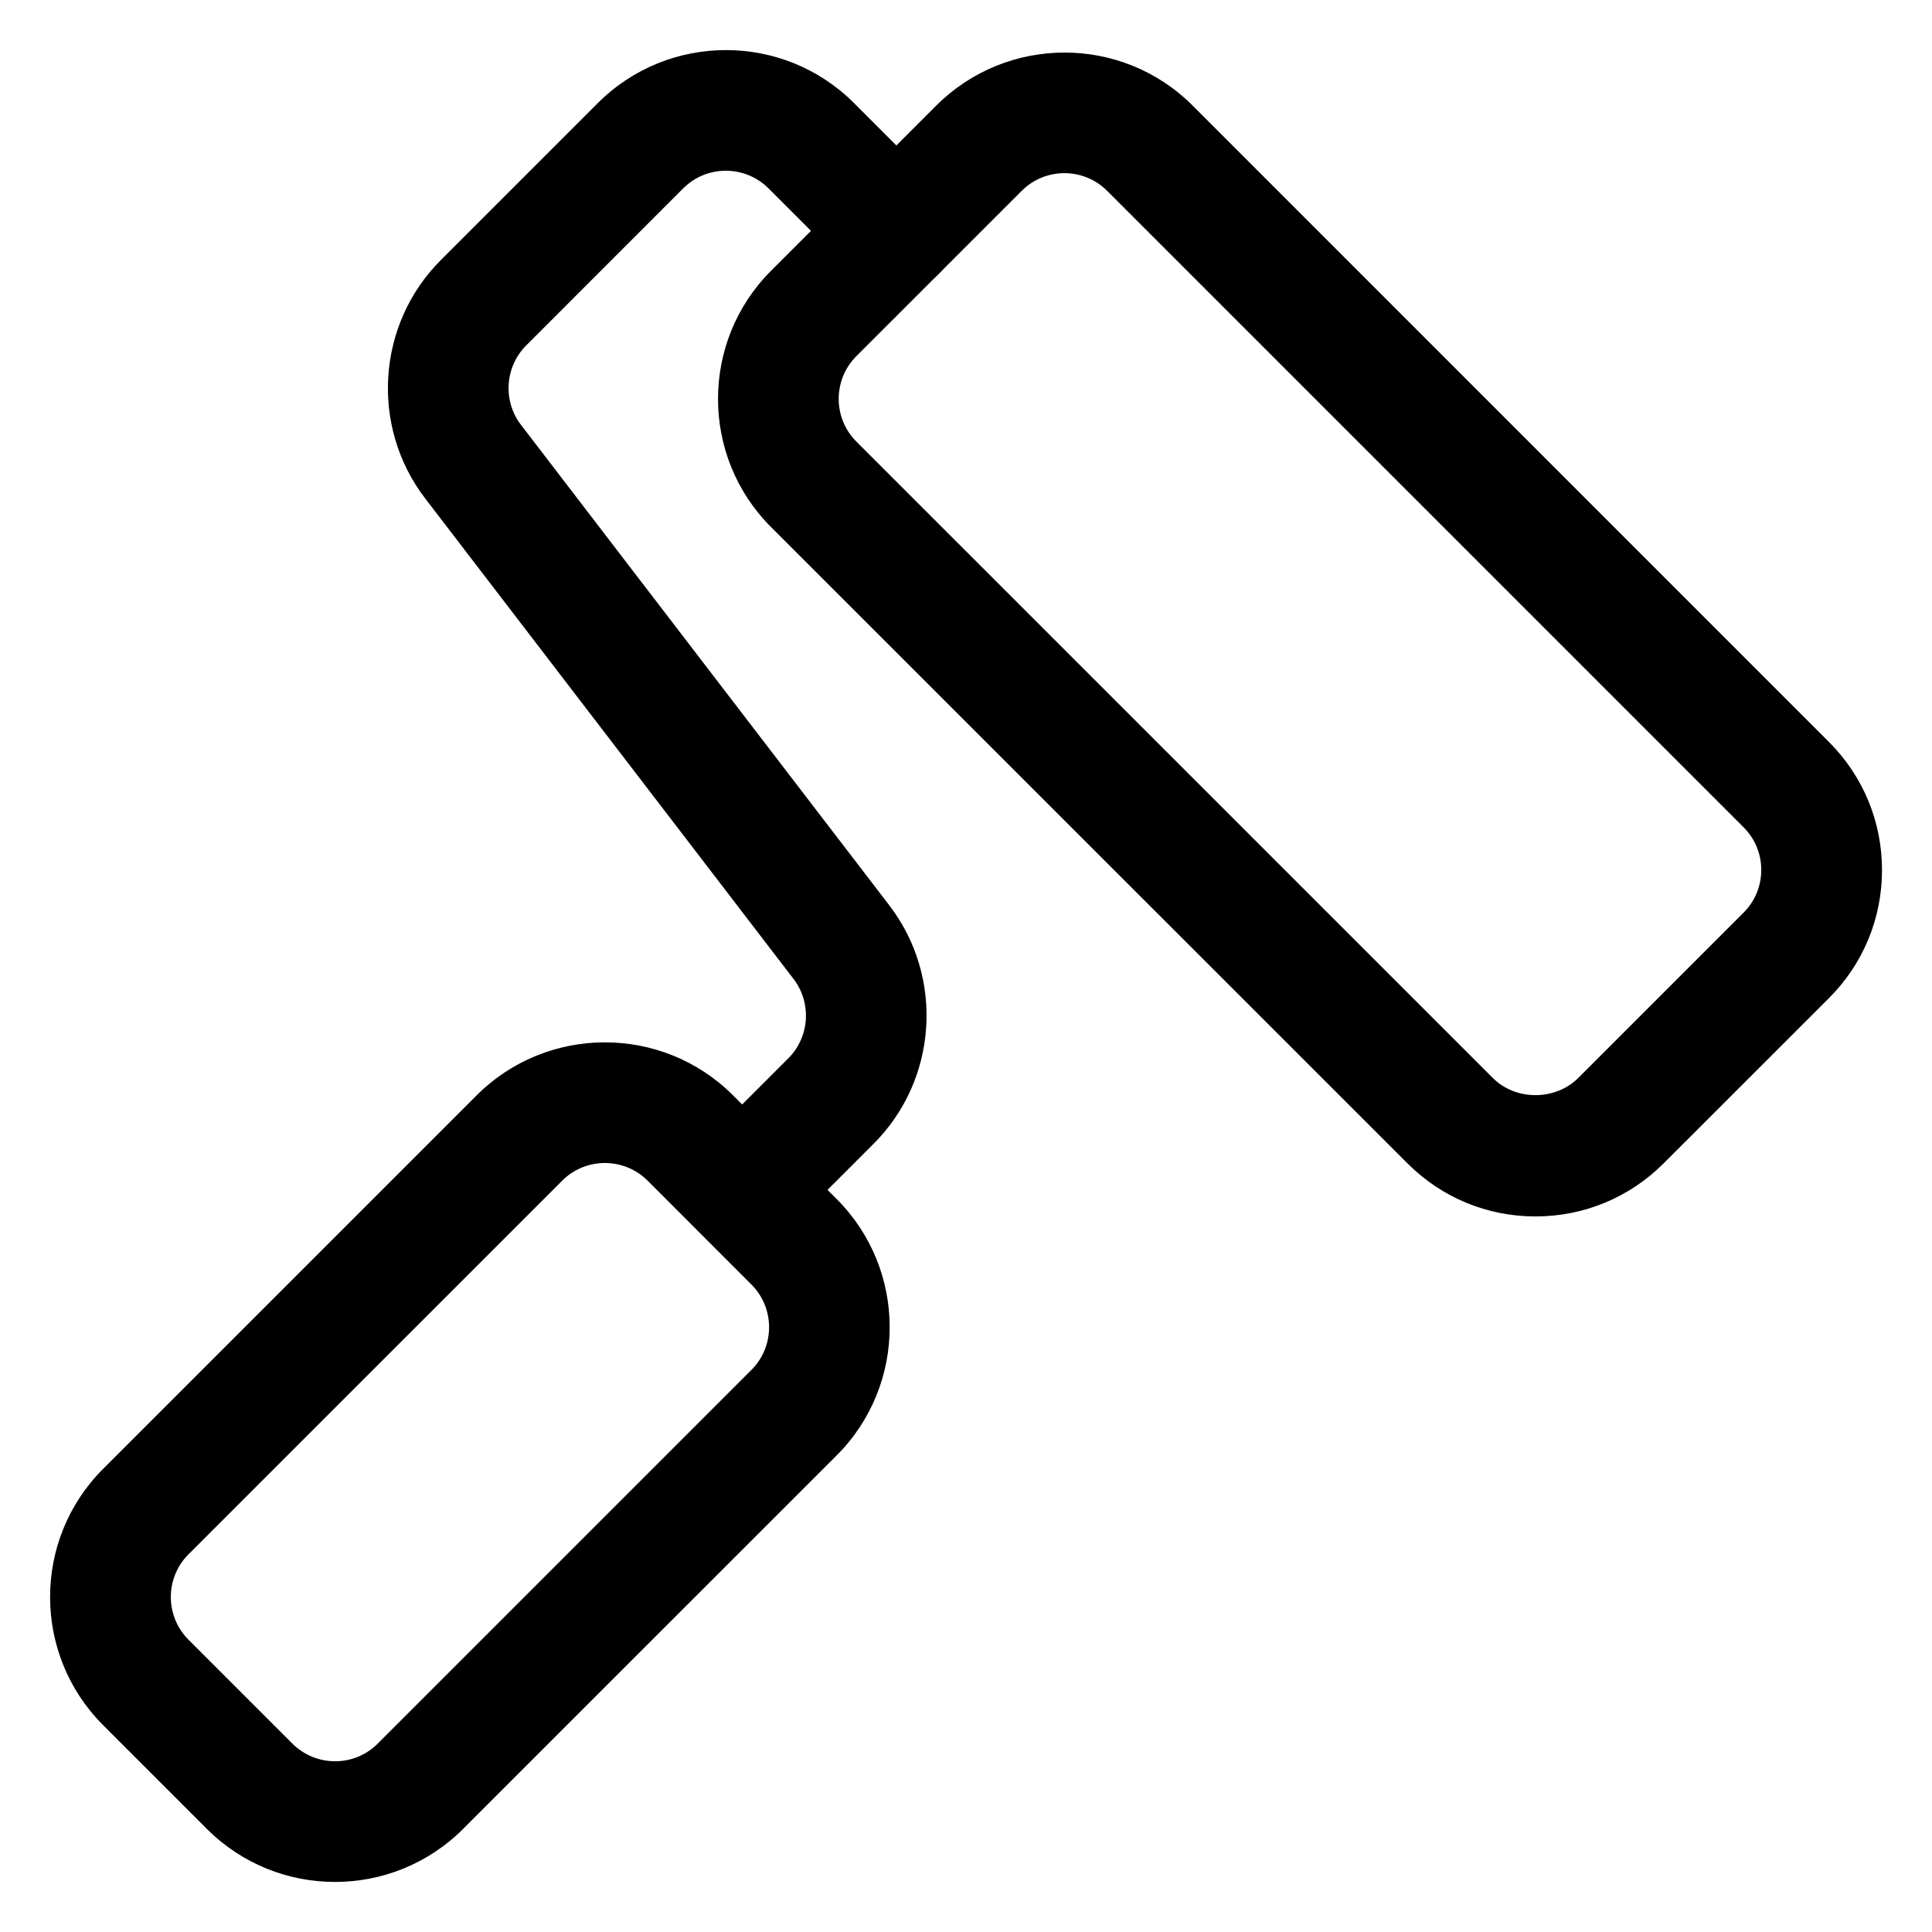 <svg xmlns="http://www.w3.org/2000/svg" viewBox="0 0 32 32"><!--! Font Icona - https://fonticona.com | License - https://fonticona.com/license | Copyright 2022 FontIcona.com --><path d="M5.549,31.171c-0.769,0-1.537-0.293-2.122-0.878l-1.72-1.72c-1.17-1.17-1.17-3.073,0-4.243l6.189-6.189c1.169-1.167,3.072-1.17,4.243-0.001l1.72,1.721c1.169,1.17,1.169,3.073,0.001,4.243l-3.724,3.723l-0.001,0.001L7.67,30.293C7.085,30.878,6.316,31.171,5.549,31.171z M10.019,19.263c-0.257,0-0.513,0.098-0.708,0.293l-6.189,6.188c-0.39,0.391-0.39,1.024,0,1.415l1.72,1.72c0.392,0.391,1.025,0.391,1.415,0l6.189-6.189c0.39-0.39,0.39-1.025-0.001-1.415l-1.719-1.72C10.53,19.36,10.274,19.263,10.019,19.263z M9.429,27.12h0.01H9.429z"/><path d="M12.964,20.036c-0.256,0-0.512-0.098-0.707-0.293c-0.391-0.391-0.391-1.023,0-1.414l0.8-0.8c0.354-0.354,0.39-0.919,0.086-1.315l-6.102-7.96c-0.912-1.191-0.8-2.888,0.261-3.947l2.6-2.6c1.169-1.169,3.072-1.171,4.243,0l1.408,1.409c0.391,0.391,0.391,1.024,0,1.414c-0.391,0.391-1.023,0.391-1.414,0L12.73,3.121c-0.392-0.391-1.025-0.391-1.415,0l-2.6,2.601C8.362,6.075,8.325,6.641,8.629,7.037l6.102,7.96c0.911,1.19,0.8,2.887-0.26,3.946l-0.8,0.8C13.476,19.938,13.22,20.036,12.964,20.036z"/><path d="M25.433,20.148c-0.802,0-1.555-0.312-2.121-0.879L12.77,8.729c-1.17-1.17-1.17-3.073,0-4.243l2.739-2.739c1.171-1.168,3.073-1.169,4.242-0.001l10.542,10.543c0.566,0.566,0.879,1.32,0.879,2.121c0,0.802-0.312,1.556-0.879,2.122l-2.739,2.738C26.987,19.836,26.233,20.148,25.433,20.148z M17.63,2.868c-0.256,0-0.513,0.098-0.707,0.293l-2.739,2.738c-0.39,0.391-0.39,1.024,0,1.415l10.542,10.541c0,0,0,0,0.001,0c0.375,0.379,1.034,0.378,1.413,0l2.739-2.739c0.189-0.189,0.293-0.439,0.293-0.707c0-0.267-0.104-0.518-0.293-0.707L18.337,3.16C18.143,2.966,17.886,2.868,17.63,2.868z"/></svg>